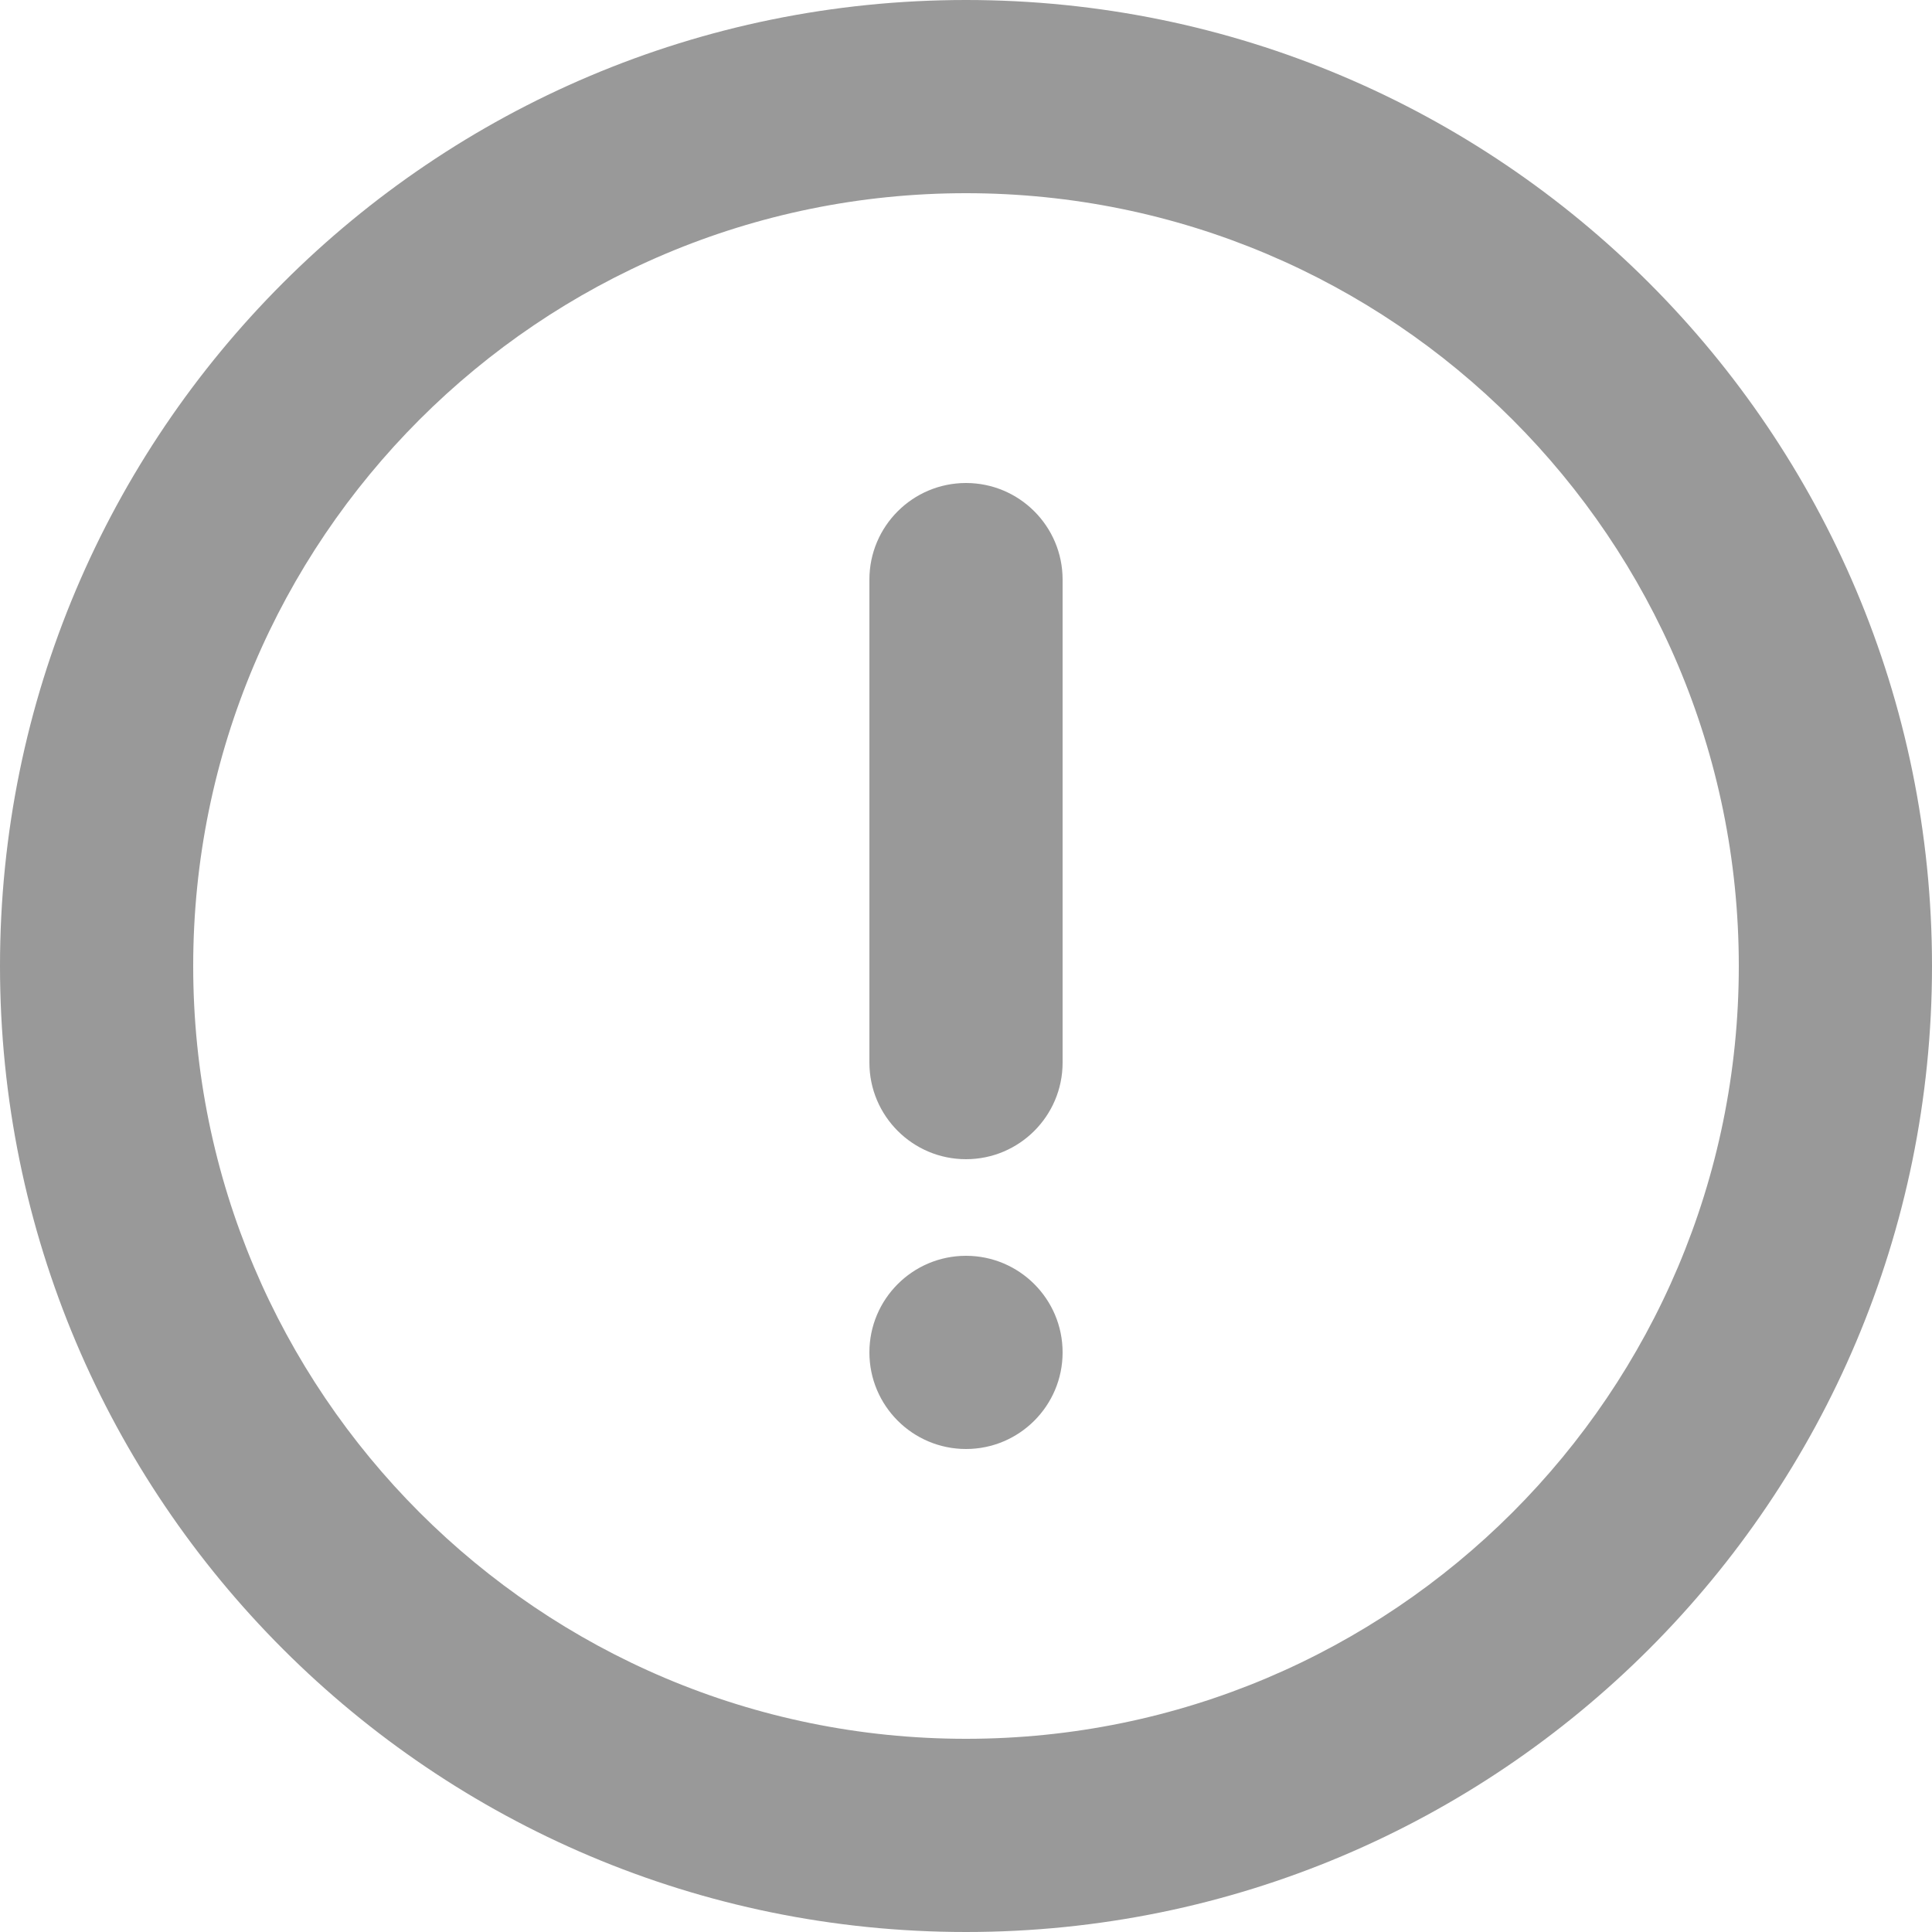 <?xml version="1.0" encoding="UTF-8"?>
<svg width="75px" height="75px" viewBox="0 0 75 75" version="1.1" xmlns="http://www.w3.org/2000/svg" xmlns:xlink="http://www.w3.org/1999/xlink">
    <!-- Generator: Sketch 51.3 (57544) - http://www.bohemiancoding.com/sketch -->
    <title>Legal Categories / dispute</title>
    <desc>Created with Sketch.</desc>
    <defs></defs>
    <g id="icons" stroke="none" stroke-width="1" fill="none" fill-rule="evenodd">
        <g id="Legal-Categories-/-dispute" fill="#999999">
            <g id="Shape-Copy-104">
                <path d="M37.5,75 C16.789,75 0,58.211 0,37.5 C0,16.789 16.789,0 37.5,0 C58.211,0 75,16.789 75,37.5 C75,58.211 58.211,75 37.5,75 Z M37.5,7.5 C20.933,7.5 7.5,20.933 7.5,37.5 C7.5,54.069 20.933,67.5 37.5,67.5 C54.069,67.5 67.5,54.069 67.5,37.5 C67.5,20.933 54.069,7.5 37.5,7.5 Z M37.5,45 C35.43,45 33.75,43.32 33.75,41.25 L33.75,22.5 C33.75,20.43 35.43,18.75 37.5,18.75 C39.57,18.75 41.25,20.43 41.25,22.5 L41.25,41.25 C41.25,43.32 39.57,45 37.5,45 Z M37.5,48.75 C39.57,48.75 41.25,50.43 41.25,52.5 C41.25,54.57 39.57,56.25 37.5,56.25 C35.43,56.25 33.75,54.57 33.75,52.5 C33.75,50.43 35.43,48.75 37.5,48.75 Z" fill-rule="nonzero"></path>
            </g>
        </g>
    </g>
</svg>